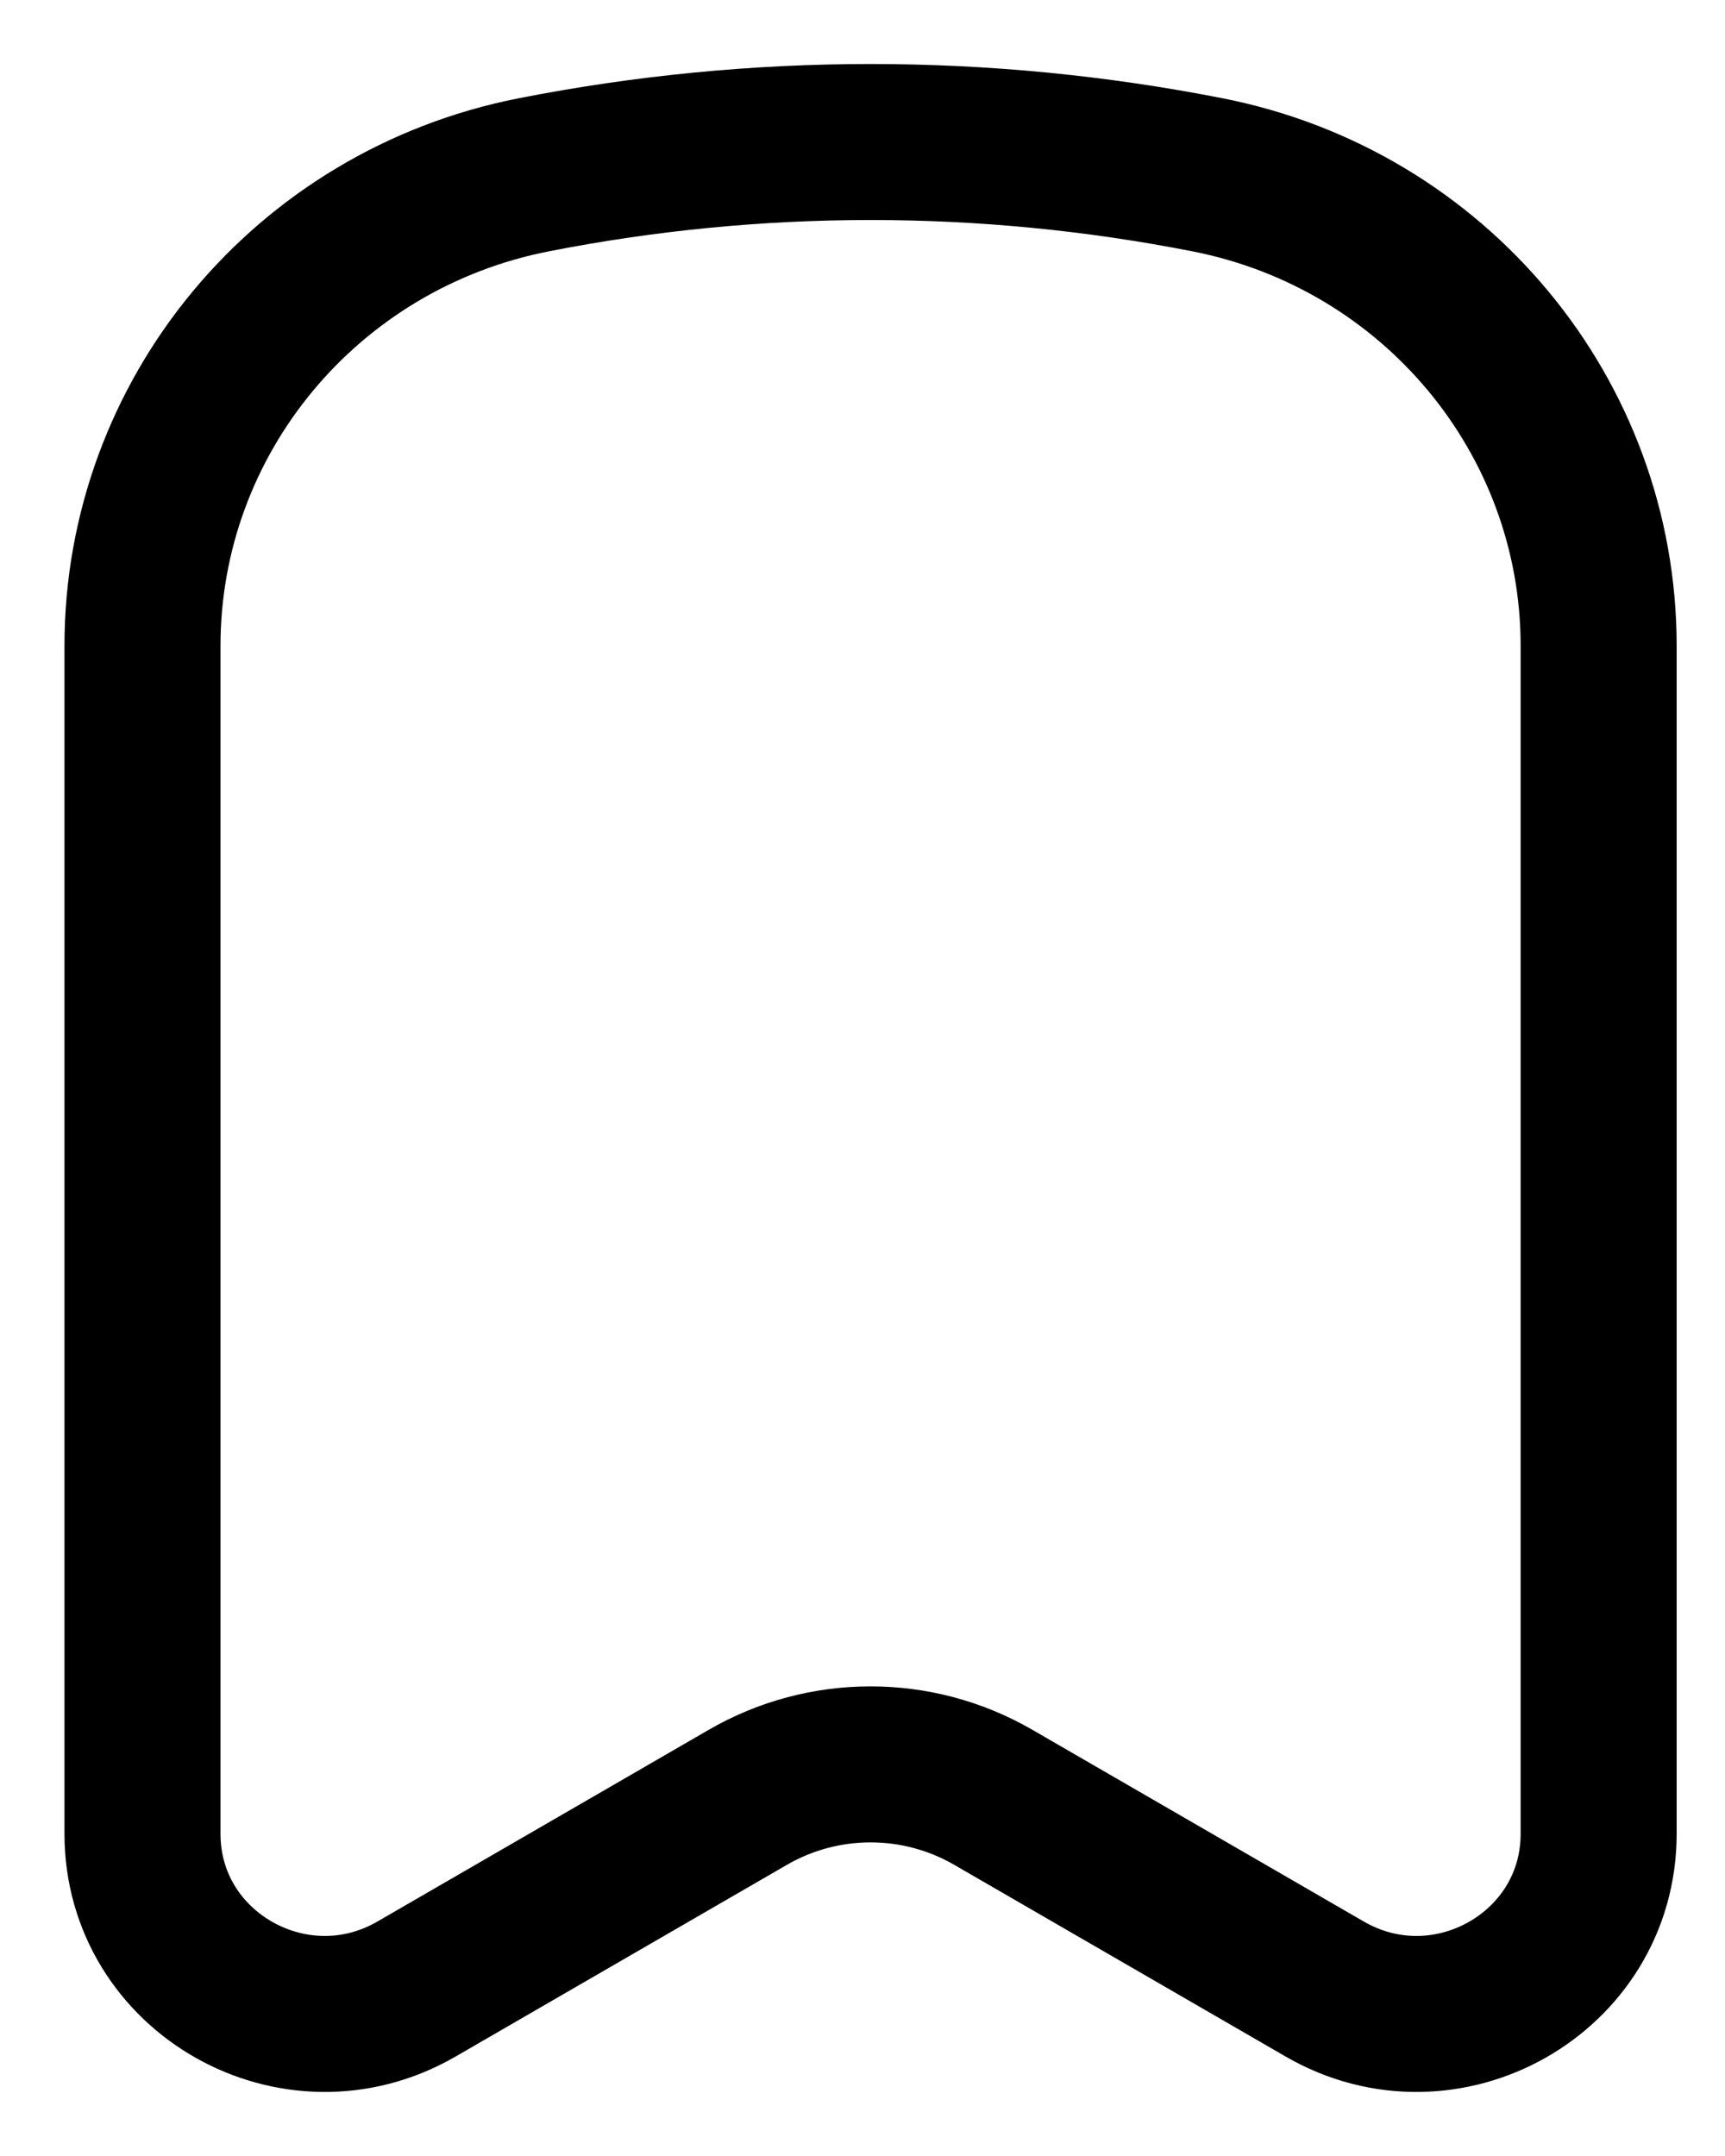 <svg width="20" height="25" viewBox="0 0 20 25" fill="none" xmlns="http://www.w3.org/2000/svg">
<path d="M18.535 21.264V7.489C18.535 4.832 16.636 2.545 14 2.027C11.421 1.52 8.767 1.52 6.188 2.027C3.551 2.545 1.652 4.832 1.652 7.489V21.264C1.652 22.875 3.422 23.878 4.829 23.064L8.672 20.84C9.55 20.332 10.637 20.332 11.515 20.84L15.359 23.064C16.766 23.878 18.535 22.875 18.535 21.264Z" stroke="black" stroke-width="1.809" stroke-linecap="round" stroke-linejoin="round"/>
</svg>
